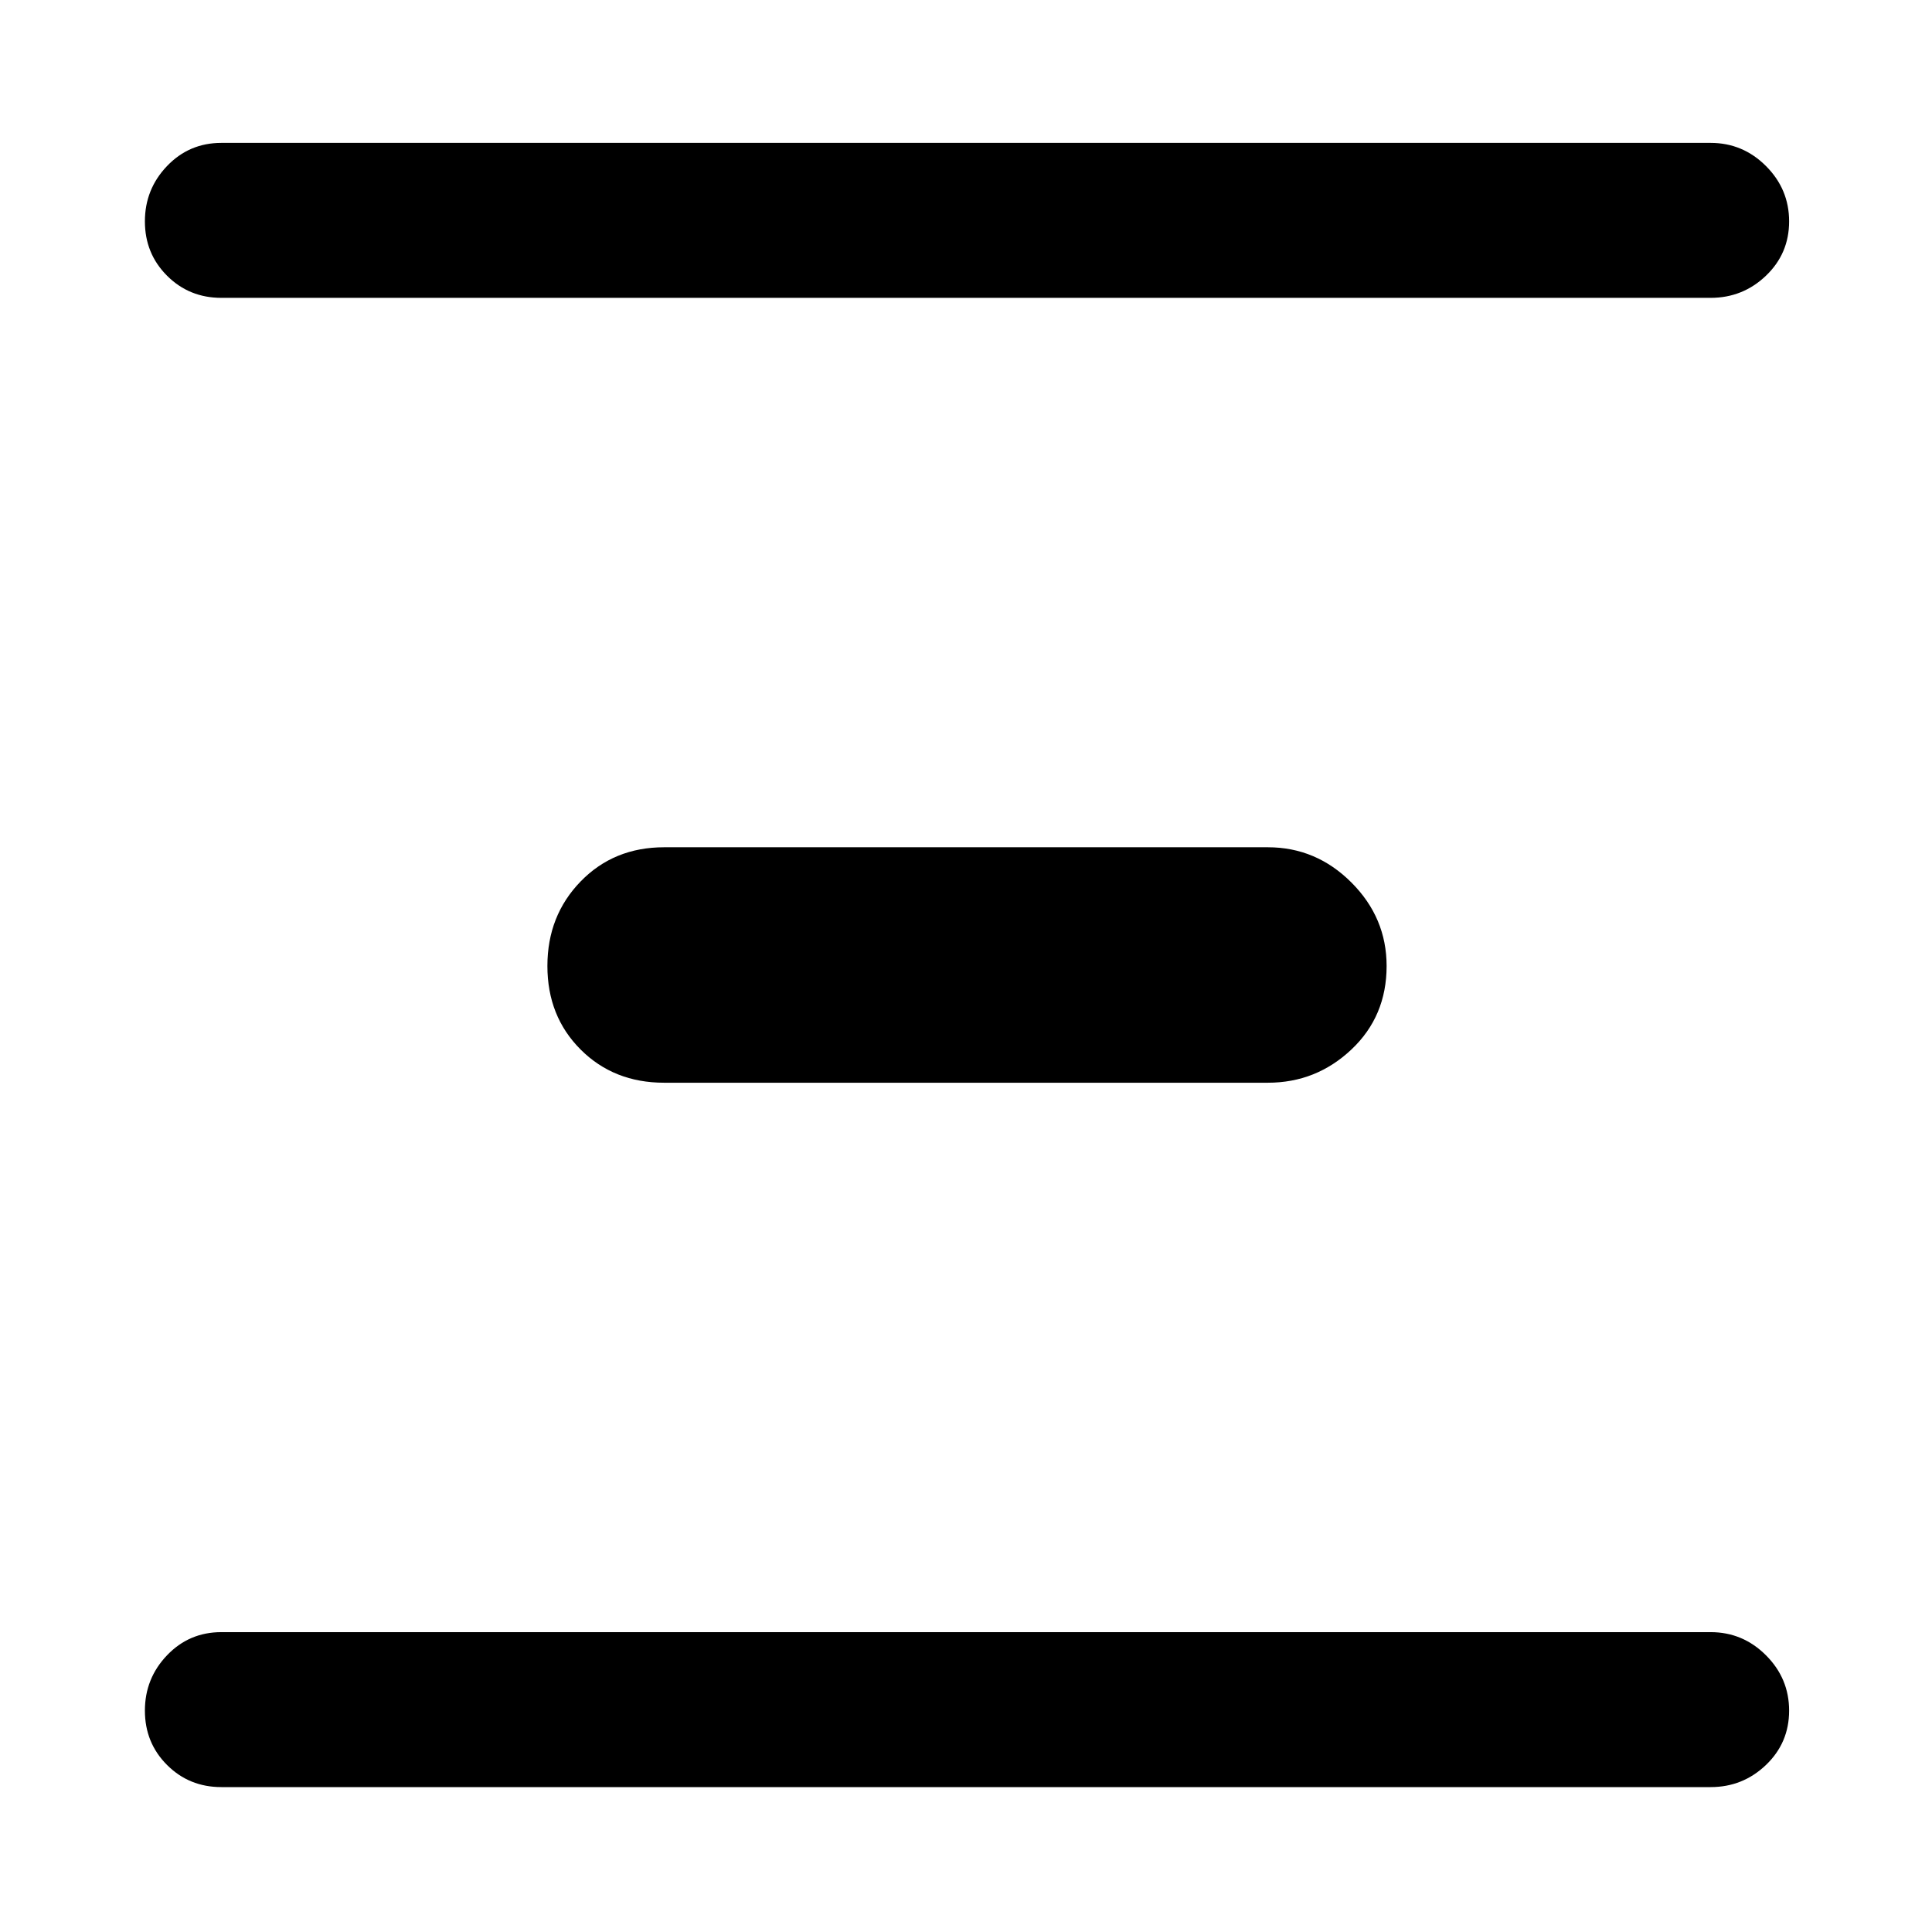 <svg xmlns="http://www.w3.org/2000/svg" height="48" width="48"><path d="M5.5 7.4Q4.7 7.4 4.15 6.85Q3.6 6.3 3.6 5.5Q3.6 4.7 4.15 4.125Q4.7 3.55 5.5 3.55H42.5Q43.3 3.55 43.875 4.125Q44.45 4.7 44.45 5.5Q44.45 6.3 43.875 6.85Q43.3 7.4 42.5 7.4ZM16.5 26.9Q15.25 26.9 14.425 26.075Q13.6 25.25 13.6 24Q13.6 22.75 14.425 21.9Q15.25 21.05 16.5 21.05H31.5Q32.7 21.05 33.575 21.925Q34.45 22.8 34.45 24Q34.45 25.25 33.575 26.075Q32.7 26.9 31.5 26.9ZM5.5 44.4Q4.7 44.4 4.15 43.85Q3.6 43.3 3.6 42.5Q3.6 41.7 4.15 41.125Q4.7 40.55 5.5 40.55H42.5Q43.3 40.55 43.875 41.125Q44.45 41.7 44.45 42.5Q44.45 43.3 43.875 43.85Q43.3 44.4 42.5 44.4Z"/></svg>